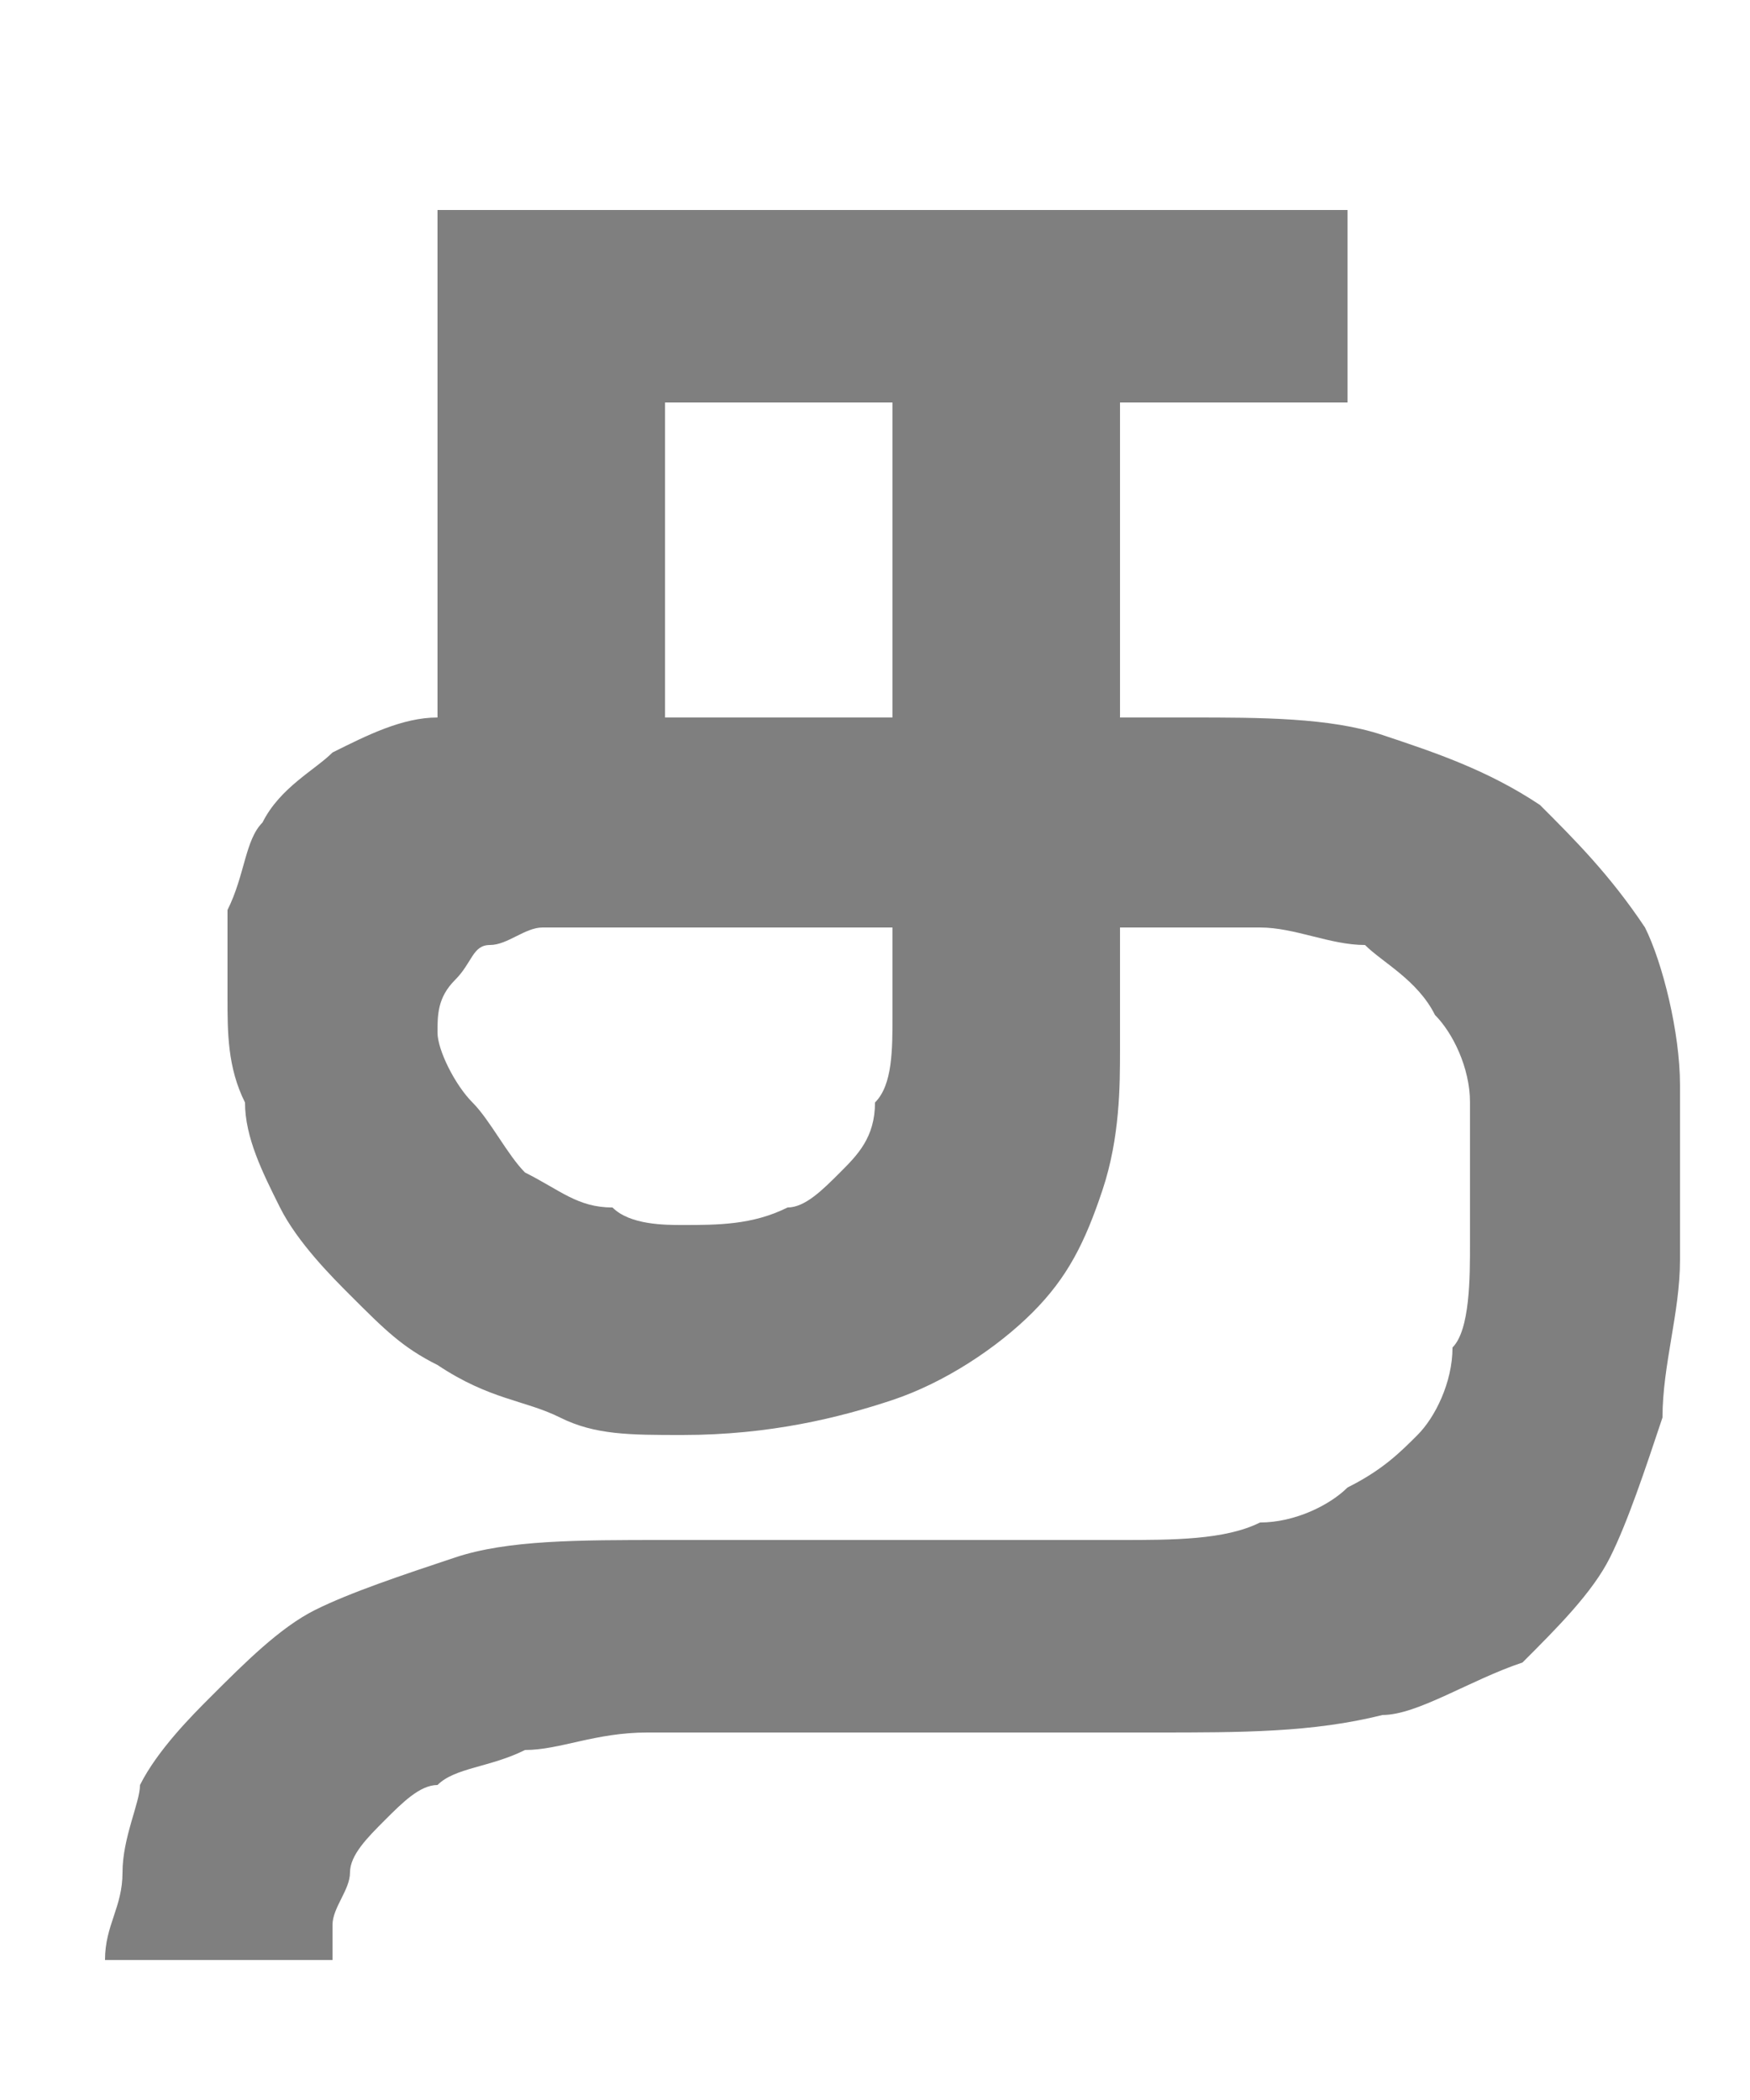<?xml version="1.0" encoding="utf-8"?>
<!-- Generator: Adobe Illustrator 19.0.1, SVG Export Plug-In . SVG Version: 6.00 Build 0)  -->
<svg  width="10px" height="12px" version="1.1" id="Layer_1" xmlns="http://www.w3.org/2000/svg" xmlns:xlink="http://www.w3.org/1999/xlink" x="0px" y="0px"
	 viewBox="0 0 10 11" style="enable-background:new 0 0 10 11;" xml:space="preserve">
<style type="text/css">
	.st0{fill:rgba(0,0,0,0.5);}
</style>
<g>
	<path class="st0" d="M2.5,0.7v2.9c-0.2,0-0.4,0.1-0.6,0.2C1.8,3.9,1.6,4,1.5,4.2C1.4,4.3,1.4,4.5,1.3,4.7C1.3,4.8,1.3,5,1.3,5.2
		c0,0.2,0,0.4,0.1,0.6C1.4,6,1.5,6.2,1.6,6.4c0.1,0.2,0.3,0.4,0.4,0.5c0.2,0.2,0.3,0.3,0.5,0.4C2.8,7.5,3,7.5,3.2,7.6
		c0.2,0.1,0.4,0.1,0.7,0.1c0.5,0,0.9-0.1,1.2-0.2c0.3-0.1,0.6-0.3,0.8-0.5c0.2-0.2,0.3-0.4,0.4-0.7c0.1-0.3,0.1-0.6,0.1-0.8V4.8
		c0.3,0,0.5,0,0.8,0c0.2,0,0.4,0.1,0.6,0.1C7.9,5,8.1,5.1,8.2,5.3c0.1,0.1,0.2,0.3,0.2,0.5c0,0.3,0,0.6,0,0.8c0,0.2,0,0.5-0.1,0.6
		c0,0.2-0.1,0.4-0.2,0.5C8,7.8,7.9,7.9,7.7,8C7.6,8.1,7.4,8.2,7.2,8.2C7,8.3,6.7,8.3,6.4,8.3H3.8c-0.5,0-0.9,0-1.2,0.1
		C2.3,8.5,2,8.6,1.8,8.7C1.6,8.8,1.4,9,1.2,9.2C1.1,9.3,0.9,9.5,0.8,9.7C0.8,9.8,0.7,10,0.7,10.2c0,0.2-0.1,0.3-0.1,0.5h1.3
		c0-0.1,0-0.1,0-0.2c0-0.1,0.1-0.2,0.1-0.3c0-0.1,0.1-0.2,0.2-0.3c0.1-0.1,0.2-0.2,0.3-0.2C2.6,9.6,2.8,9.6,3,9.5
		c0.2,0,0.4-0.1,0.7-0.1h2.9c0.5,0,0.9,0,1.3-0.1C8.1,9.3,8.4,9.1,8.7,9c0.2-0.2,0.4-0.4,0.5-0.6c0.1-0.2,0.2-0.5,0.3-0.8
		C9.5,7.3,9.6,7,9.6,6.7c0-0.3,0-0.7,0-1c0-0.3-0.1-0.7-0.2-0.9C9.2,4.5,9,4.3,8.8,4.1C8.5,3.9,8.2,3.8,7.9,3.7
		C7.6,3.6,7.2,3.6,6.8,3.6H6.4V1.8h1.3V0.7H2.5L2.5,0.7z M5.1,5.3c0,0.2,0,0.4-0.1,0.5C5,6,4.9,6.1,4.8,6.2C4.7,6.3,4.6,6.4,4.5,6.4
		C4.3,6.5,4.1,6.5,3.9,6.5c-0.1,0-0.3,0-0.4-0.1C3.3,6.4,3.2,6.3,3,6.2C2.9,6.1,2.8,5.9,2.7,5.8C2.6,5.7,2.5,5.5,2.5,5.4
		c0-0.1,0-0.2,0.1-0.3C2.7,5,2.7,4.9,2.8,4.9c0.1,0,0.2-0.1,0.3-0.1c0.1,0,0.2,0,0.4,0h1.6V5.3L5.1,5.3z M3.8,3.6V1.8h1.3v1.8H3.8
		L3.8,3.6z"/>
</g>
</svg>
